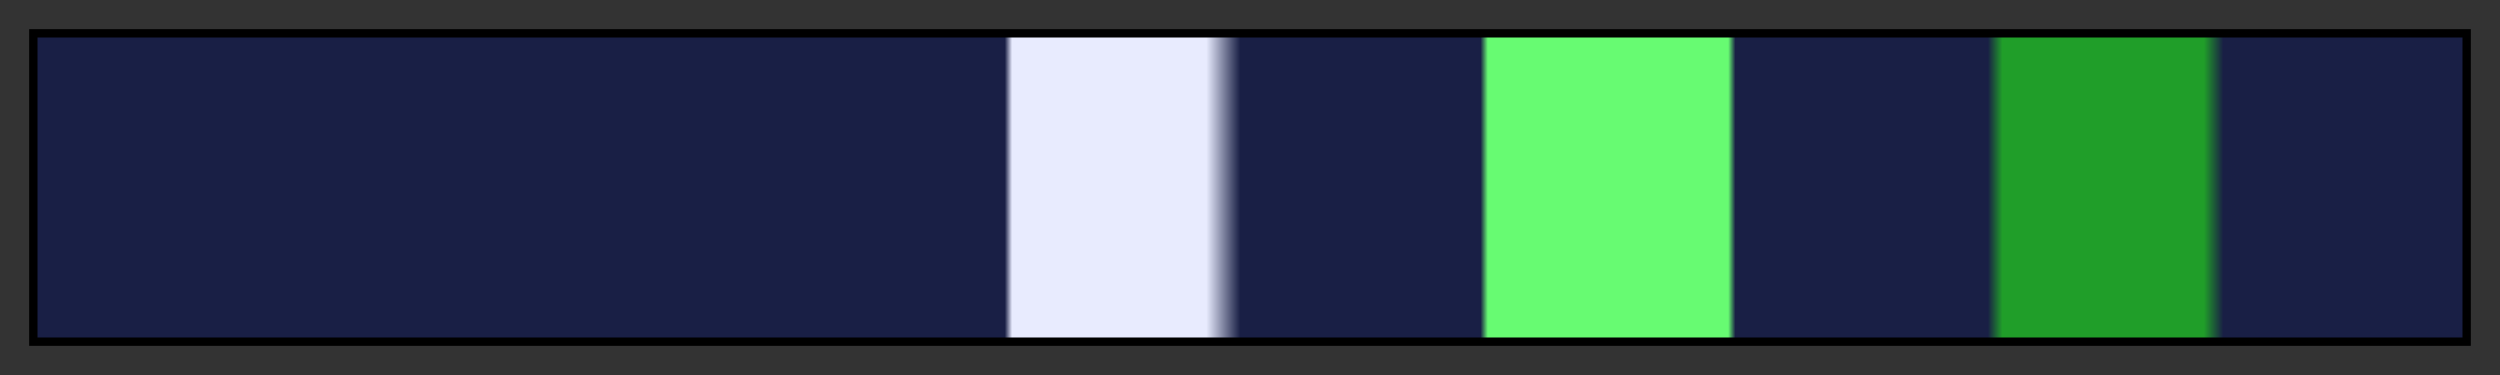 <svg height="45" viewBox="0 0 300 45" width="300" xmlns="http://www.w3.org/2000/svg" xmlns:xlink="http://www.w3.org/1999/xlink"><rect x="0" y="0" width="300" height="45" fill="#333333" stroke="none"/><linearGradient id="a" gradientUnits="objectBoundingBox" spreadMethod="pad" x1="0%" x2="100%" y1="0%" y2="0%"><stop offset="0" stop-color="#191f45"/><stop offset=".399" stop-color="#191f45"/><stop offset=".402" stop-color="#e8ebfe"/><stop offset=".482" stop-color="#e8ebfe"/><stop offset=".496" stop-color="#191f45"/><stop offset=".595" stop-color="#191f45"/><stop offset=".598" stop-color="#67fb72"/><stop offset=".697" stop-color="#67fb72"/><stop offset=".7" stop-color="#191f45"/><stop offset=".804" stop-color="#191f45"/><stop offset=".81" stop-color="#209e29"/><stop offset=".893" stop-color="#209e29"/><stop offset=".901" stop-color="#191f45"/><stop offset=".992" stop-color="#191f45"/><stop offset="1" stop-color="#191f45"/></linearGradient><path d="m4 4h292v37h-292z" fill="url(#a)" stroke="#000"/></svg>